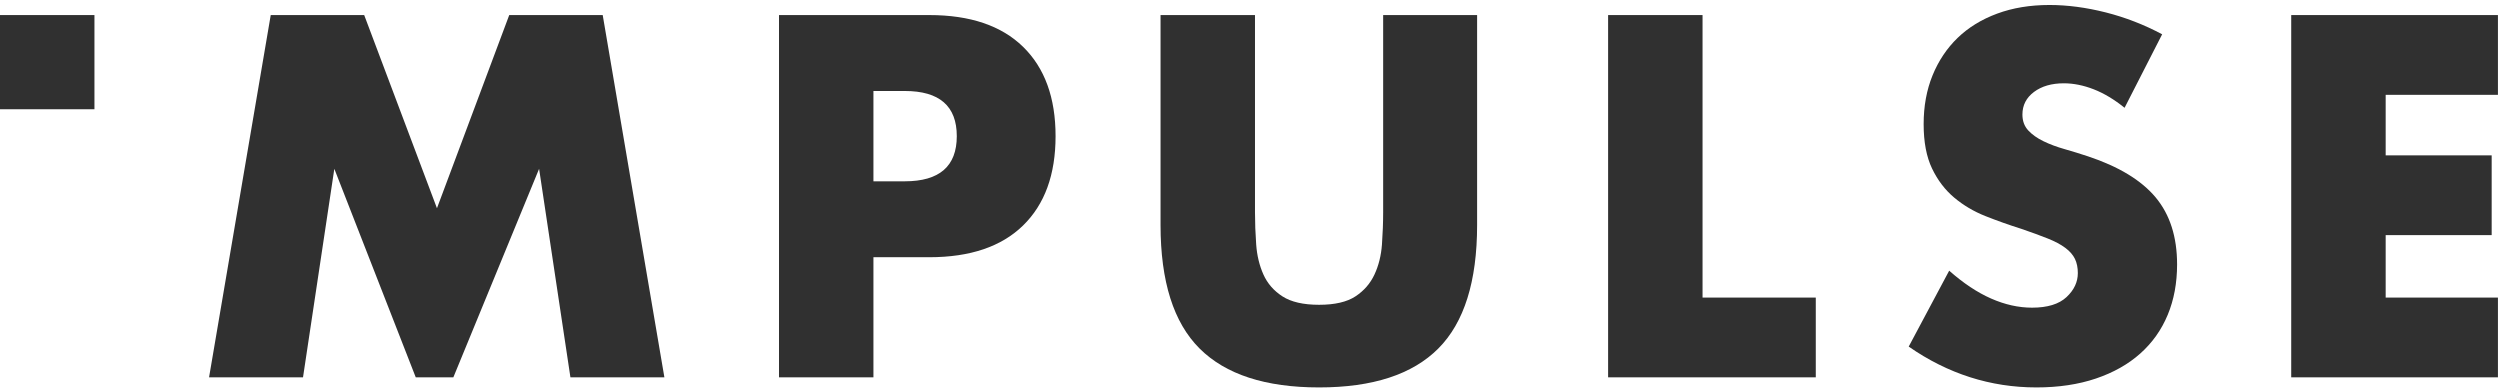 <?xml version="1.0" encoding="UTF-8"?>
<svg width="225px" height="35px" viewBox="0 0 225 35" version="1.1" xmlns="http://www.w3.org/2000/svg" xmlns:xlink="http://www.w3.org/1999/xlink">
    <!-- Generator: Sketch 41.2 (35397) - http://www.bohemiancoding.com/sketch -->
    <title>Page 1 Copy 2</title>
    <desc>Created with Sketch.</desc>
    <defs>
        <polygon id="path-1" points="0.049 33.654 28.54 33.654 28.54 0.142 0.049 0.142 0.049 33.654"></polygon>
        <polygon id="path-3" points="0.334 34.551 24.488 34.551 24.488 0.132 0.334 0.132"></polygon>
        <polygon id="path-5" points="0 34.551 224.814 34.551 224.814 0.131 0 0.131"></polygon>
    </defs>
    <g id="V1" stroke="none" stroke-width="1" fill="none" fill-rule="evenodd">
        <g id="HOME-LOGIN/REGISTER-MODAL" transform="translate(-608, -355)">
            <g id="Page-1-Copy-2" transform="translate(608, 355)">
                <polygon id="Fill-1" fill="#303030" points="18.815 33.961 24.366 1.357 32.778 1.357 39.326 18.74 45.831 1.357 54.244 1.357 59.795 33.961 51.338 33.961 48.519 15.194 40.801 33.961 37.418 33.961 30.09 15.194 27.271 33.961"></polygon>
                <g id="Group-15" transform="translate(0, 0.317)">
                    <path d="M78.609,16.001 L81.428,16.001 C84.55,16.001 86.111,14.646 86.111,11.936 C86.111,9.227 84.55,7.872 81.428,7.872 L78.609,7.872 L78.609,16.001 Z M78.609,33.643 L70.11,33.643 L70.11,1.039 L83.64,1.039 C87.31,1.039 90.122,1.991 92.074,3.893 C94.025,5.796 95.001,8.477 95.001,11.936 C95.001,15.396 94.025,18.076 92.074,19.979 C90.122,21.882 87.31,22.833 83.64,22.833 L78.609,22.833 L78.609,33.643 Z" id="Fill-2" fill="#303030"></path>
                    <g id="Group-6" transform="translate(104.4, 0.897)">
                        <mask id="mask-2" fill="white">
                            <use xlink:href="#path-1"></use>
                        </mask>
                        <g id="Clip-5"></g>
                        <path d="M8.549,0.142 L8.549,17.871 C8.549,18.822 8.585,19.795 8.657,20.79 C8.729,21.784 8.946,22.686 9.308,23.492 C9.669,24.3 10.24,24.956 11.021,25.46 C11.802,25.964 12.9,26.217 14.317,26.217 C15.733,26.217 16.824,25.964 17.59,25.46 C18.356,24.956 18.927,24.3 19.303,23.492 C19.679,22.686 19.903,21.784 19.976,20.79 C20.047,19.795 20.084,18.822 20.084,17.871 L20.084,0.142 L28.54,0.142 L28.54,19.038 C28.54,24.113 27.376,27.816 25.049,30.151 C22.722,32.487 19.144,33.654 14.317,33.654 C9.488,33.654 5.904,32.487 3.562,30.151 C1.22,27.816 0.049,24.113 0.049,19.038 L0.049,0.142 L8.549,0.142 Z" id="Fill-4" fill="#303030"></path>
                    </g>
                    <polygon id="Fill-7" fill="#303030" points="153.229 1.039 153.229 26.465 163.42 26.465 163.42 33.643 144.73 33.643 144.73 1.039"></polygon>
                    <g id="Group-11" transform="translate(171.45, 0)">
                        <mask id="mask-4" fill="white">
                            <use xlink:href="#path-3"></use>
                        </mask>
                        <g id="Clip-10"></g>
                        <path d="M19.761,9.385 C18.836,8.636 17.911,8.081 16.986,7.72 C16.061,7.36 15.165,7.18 14.297,7.18 C13.198,7.18 12.303,7.439 11.609,7.958 C10.915,8.477 10.568,9.155 10.568,9.99 C10.568,10.567 10.742,11.043 11.088,11.417 C11.435,11.792 11.89,12.117 12.455,12.39 C13.018,12.665 13.654,12.903 14.363,13.104 C15.07,13.306 15.772,13.522 16.465,13.752 C19.241,14.675 21.271,15.908 22.558,17.449 C23.844,18.992 24.488,21.003 24.488,23.482 C24.488,25.154 24.206,26.667 23.643,28.022 C23.079,29.377 22.255,30.537 21.171,31.503 C20.087,32.469 18.756,33.218 17.181,33.751 C15.605,34.284 13.82,34.551 11.826,34.551 C7.691,34.551 3.861,33.326 0.334,30.876 L3.977,24.044 C5.248,25.168 6.506,26.005 7.749,26.552 C8.992,27.1 10.221,27.373 11.435,27.373 C12.823,27.373 13.856,27.056 14.536,26.422 C15.215,25.788 15.555,25.067 15.555,24.26 C15.555,23.77 15.468,23.345 15.295,22.984 C15.121,22.624 14.832,22.292 14.427,21.99 C14.022,21.687 13.495,21.406 12.844,21.147 C12.194,20.887 11.406,20.599 10.481,20.282 C9.382,19.936 8.306,19.554 7.251,19.136 C6.195,18.718 5.256,18.163 4.432,17.471 C3.608,16.779 2.943,15.908 2.437,14.855 C1.931,13.803 1.678,12.47 1.678,10.855 C1.678,9.241 1.945,7.778 2.48,6.466 C3.015,5.155 3.767,4.03 4.735,3.094 C5.704,2.157 6.889,1.429 8.291,0.91 C9.693,0.391 11.262,0.132 12.996,0.132 C14.615,0.132 16.306,0.355 18.07,0.801 C19.833,1.249 21.524,1.904 23.144,2.769 L19.761,9.385 Z" id="Fill-9" fill="#303030"></path>
                    </g>
                    <mask id="mask-6" fill="white">
                        <use xlink:href="#path-5"></use>
                    </mask>
                    <g id="Clip-13"></g>
                    <polygon id="Fill-12" fill="#303030" points="0 9.515 8.5 9.515 8.5 1.039 0 1.039"></polygon>
                    <polygon id="Fill-14" fill="#303030" points="224.814 8.218 214.71 8.218 214.71 13.666 224.25 13.666 224.25 20.844 214.71 20.844 214.71 26.465 224.814 26.465 224.814 33.643 206.21 33.643 206.21 1.039 224.814 1.039"></polygon>
                </g>
            </g>
        </g>
    </g>
</svg>